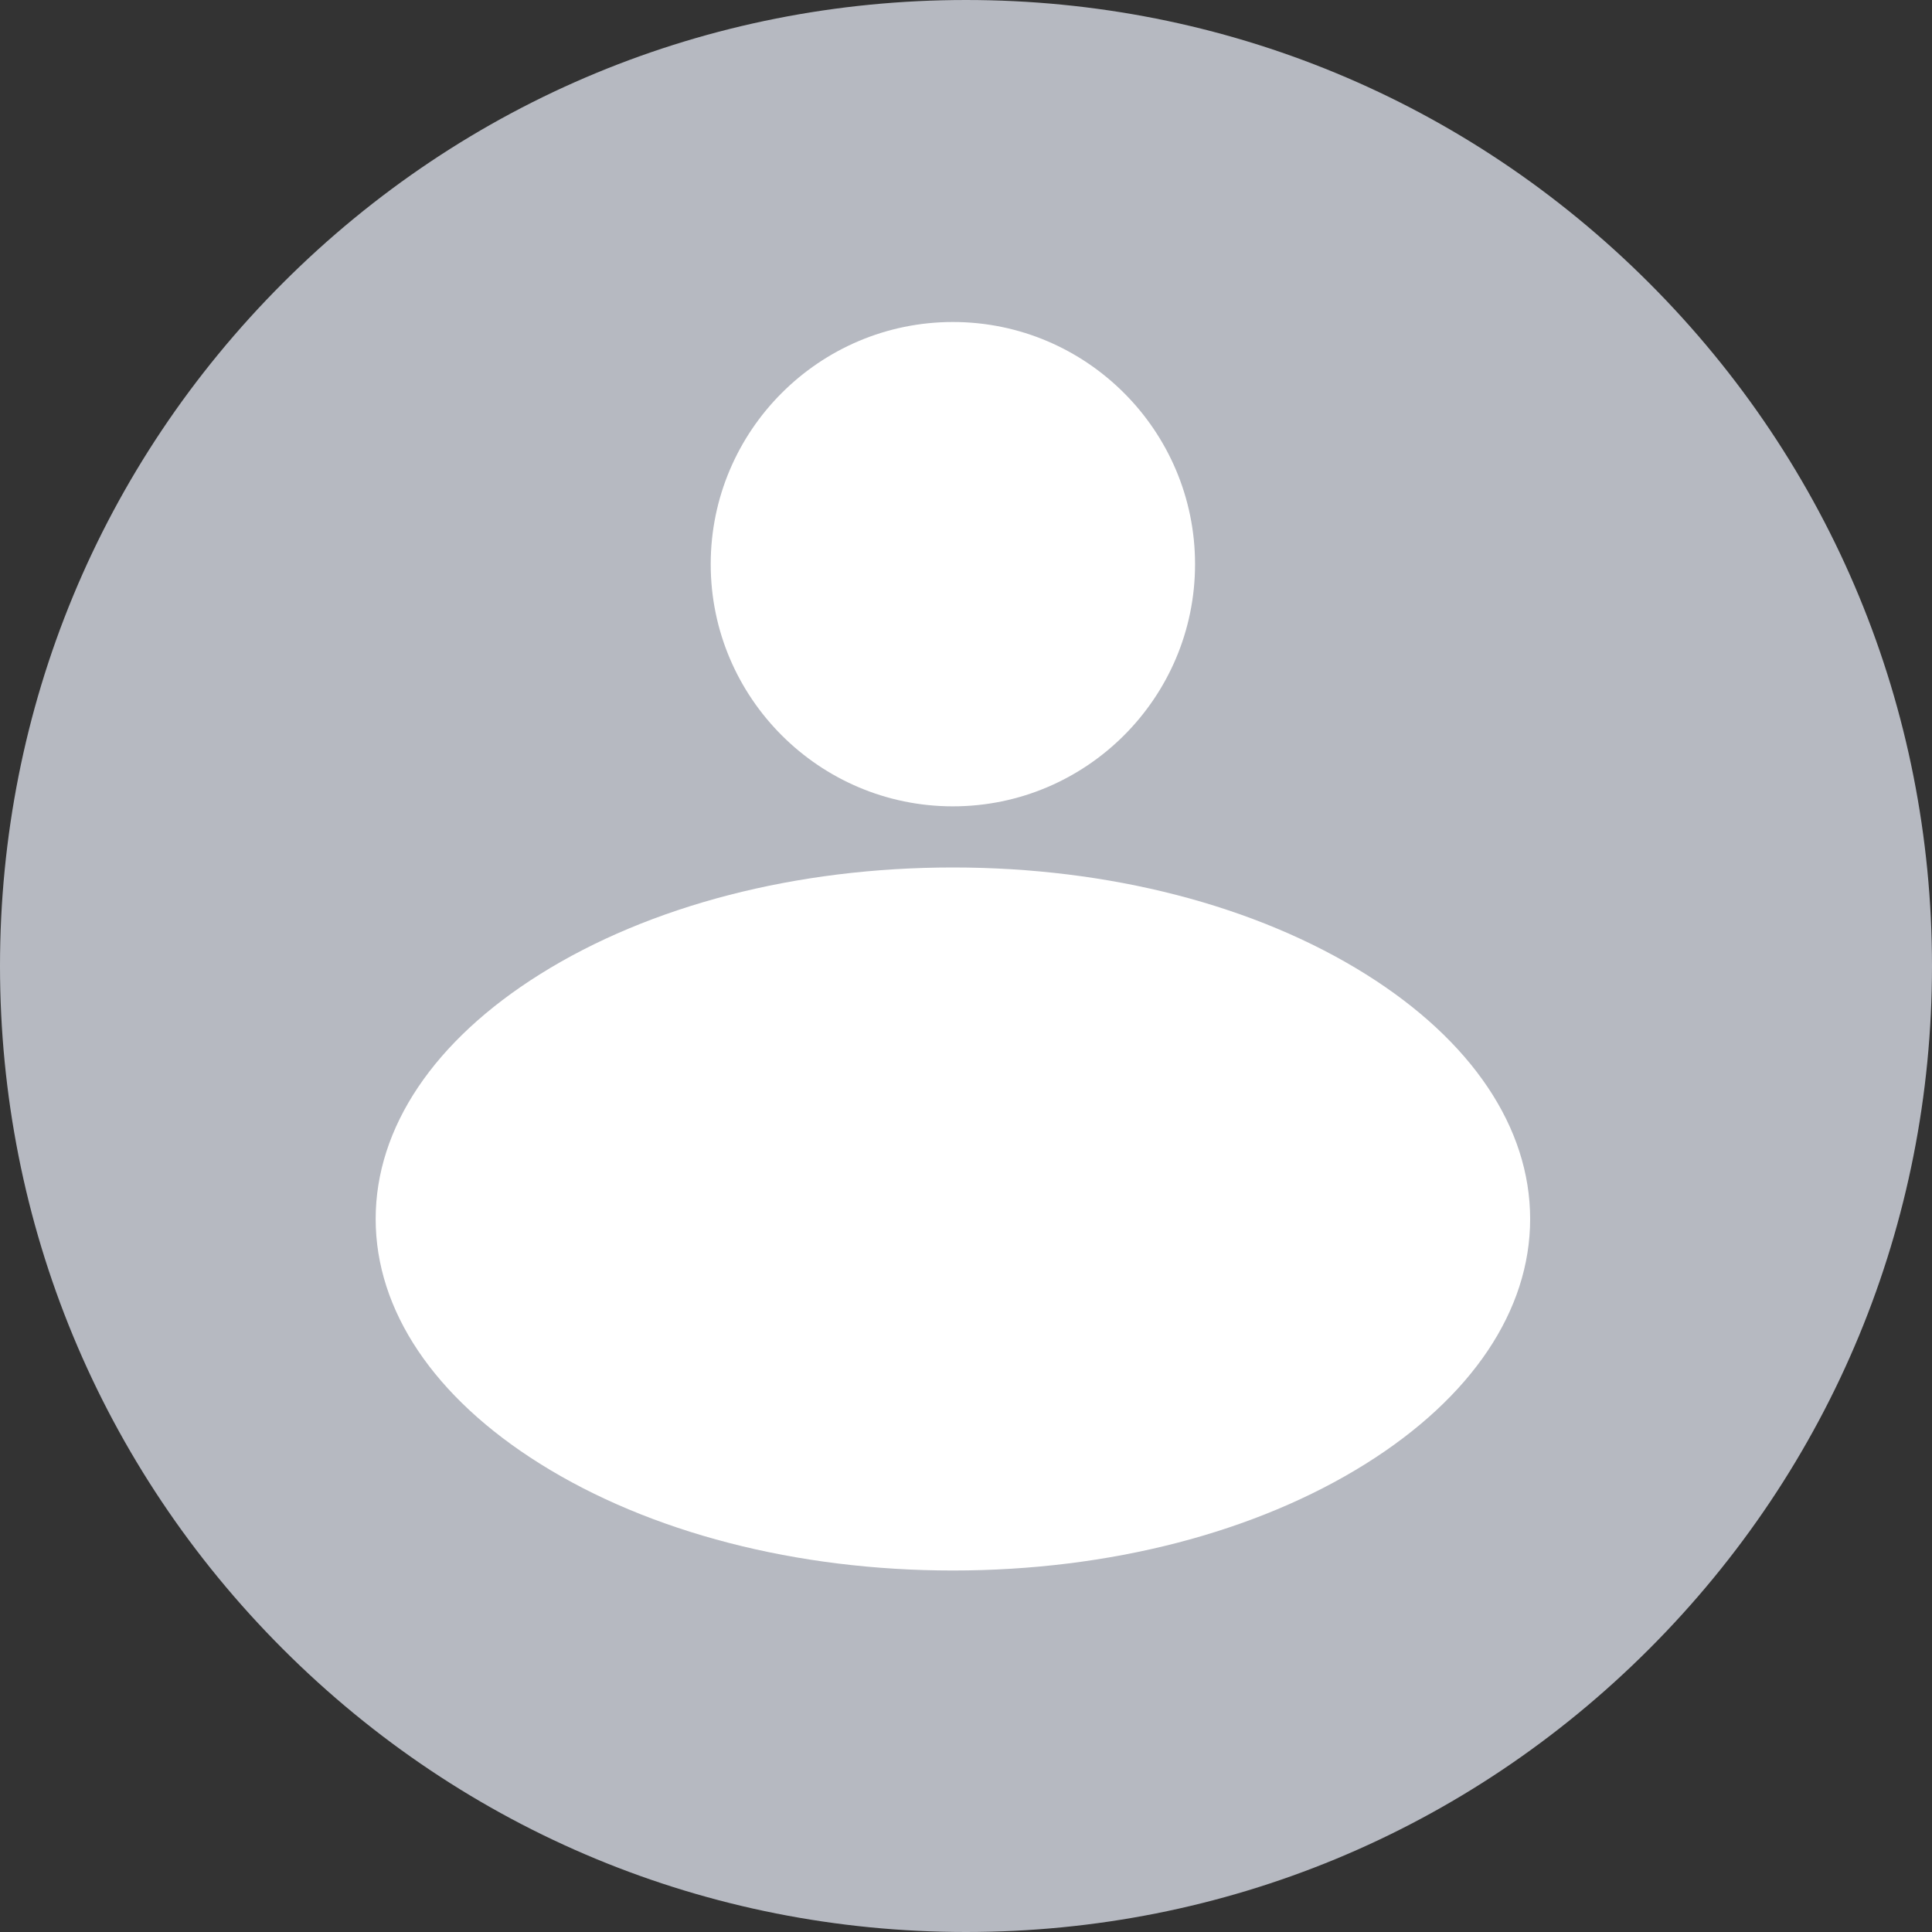 <?xml version="1.0" encoding="UTF-8"?>
<svg width="36px" height="36px" viewBox="0 0 36 36" version="1.1" xmlns="http://www.w3.org/2000/svg" xmlns:xlink="http://www.w3.org/1999/xlink">
    <rect x="0" y="0" width="36" height="36" fill="#333333" stroke="none"/>
    <title>头像_用户</title>
    <g id="页面-1" stroke="none" stroke-width="1" fill="none" fill-rule="evenodd">
        <g id="税务机器人-对话" transform="translate(-1234, -80)" fill-rule="nonzero">
            <g id="头像2" transform="translate(1234, 80)">
                <path d="M18,36 C13.192,36 8.672,34.128 5.272,30.728 C1.872,27.328 0,22.808 0,18 C0,13.192 1.872,8.672 5.272,5.272 C8.672,1.872 13.192,0 18,0 C22.808,0 27.328,1.872 30.728,5.272 C34.128,8.672 36,13.192 36,18 C36,22.808 34.128,27.328 30.728,30.728 C27.328,34.128 22.808,36 18,36 Z" id="路径" fill="#B6B9C1"></path>
                <path d="M17.756,16.164 C14.841,16.164 12.108,16.871 10.061,18.154 C8.087,19.391 7,21.01 7,22.714 C7,24.418 8.087,26.037 10.061,27.274 C12.108,28.557 14.841,29.264 17.756,29.264 C20.67,29.264 23.403,28.557 25.451,27.274 C27.425,26.037 28.512,24.418 28.512,22.714 C28.512,21.01 27.425,19.391 25.451,18.154 C23.403,16.871 20.67,16.164 17.756,16.164 Z M17.756,15.025 C15.268,15.025 13.243,13.001 13.243,10.513 C13.243,8.024 15.268,6 17.756,6 C20.244,6 22.268,8.024 22.268,10.513 C22.268,13.001 20.244,15.025 17.756,15.025 L17.756,15.025 Z" id="形状" fill="#FFFFFF"></path>
            </g>
        </g>
    </g>
</svg>